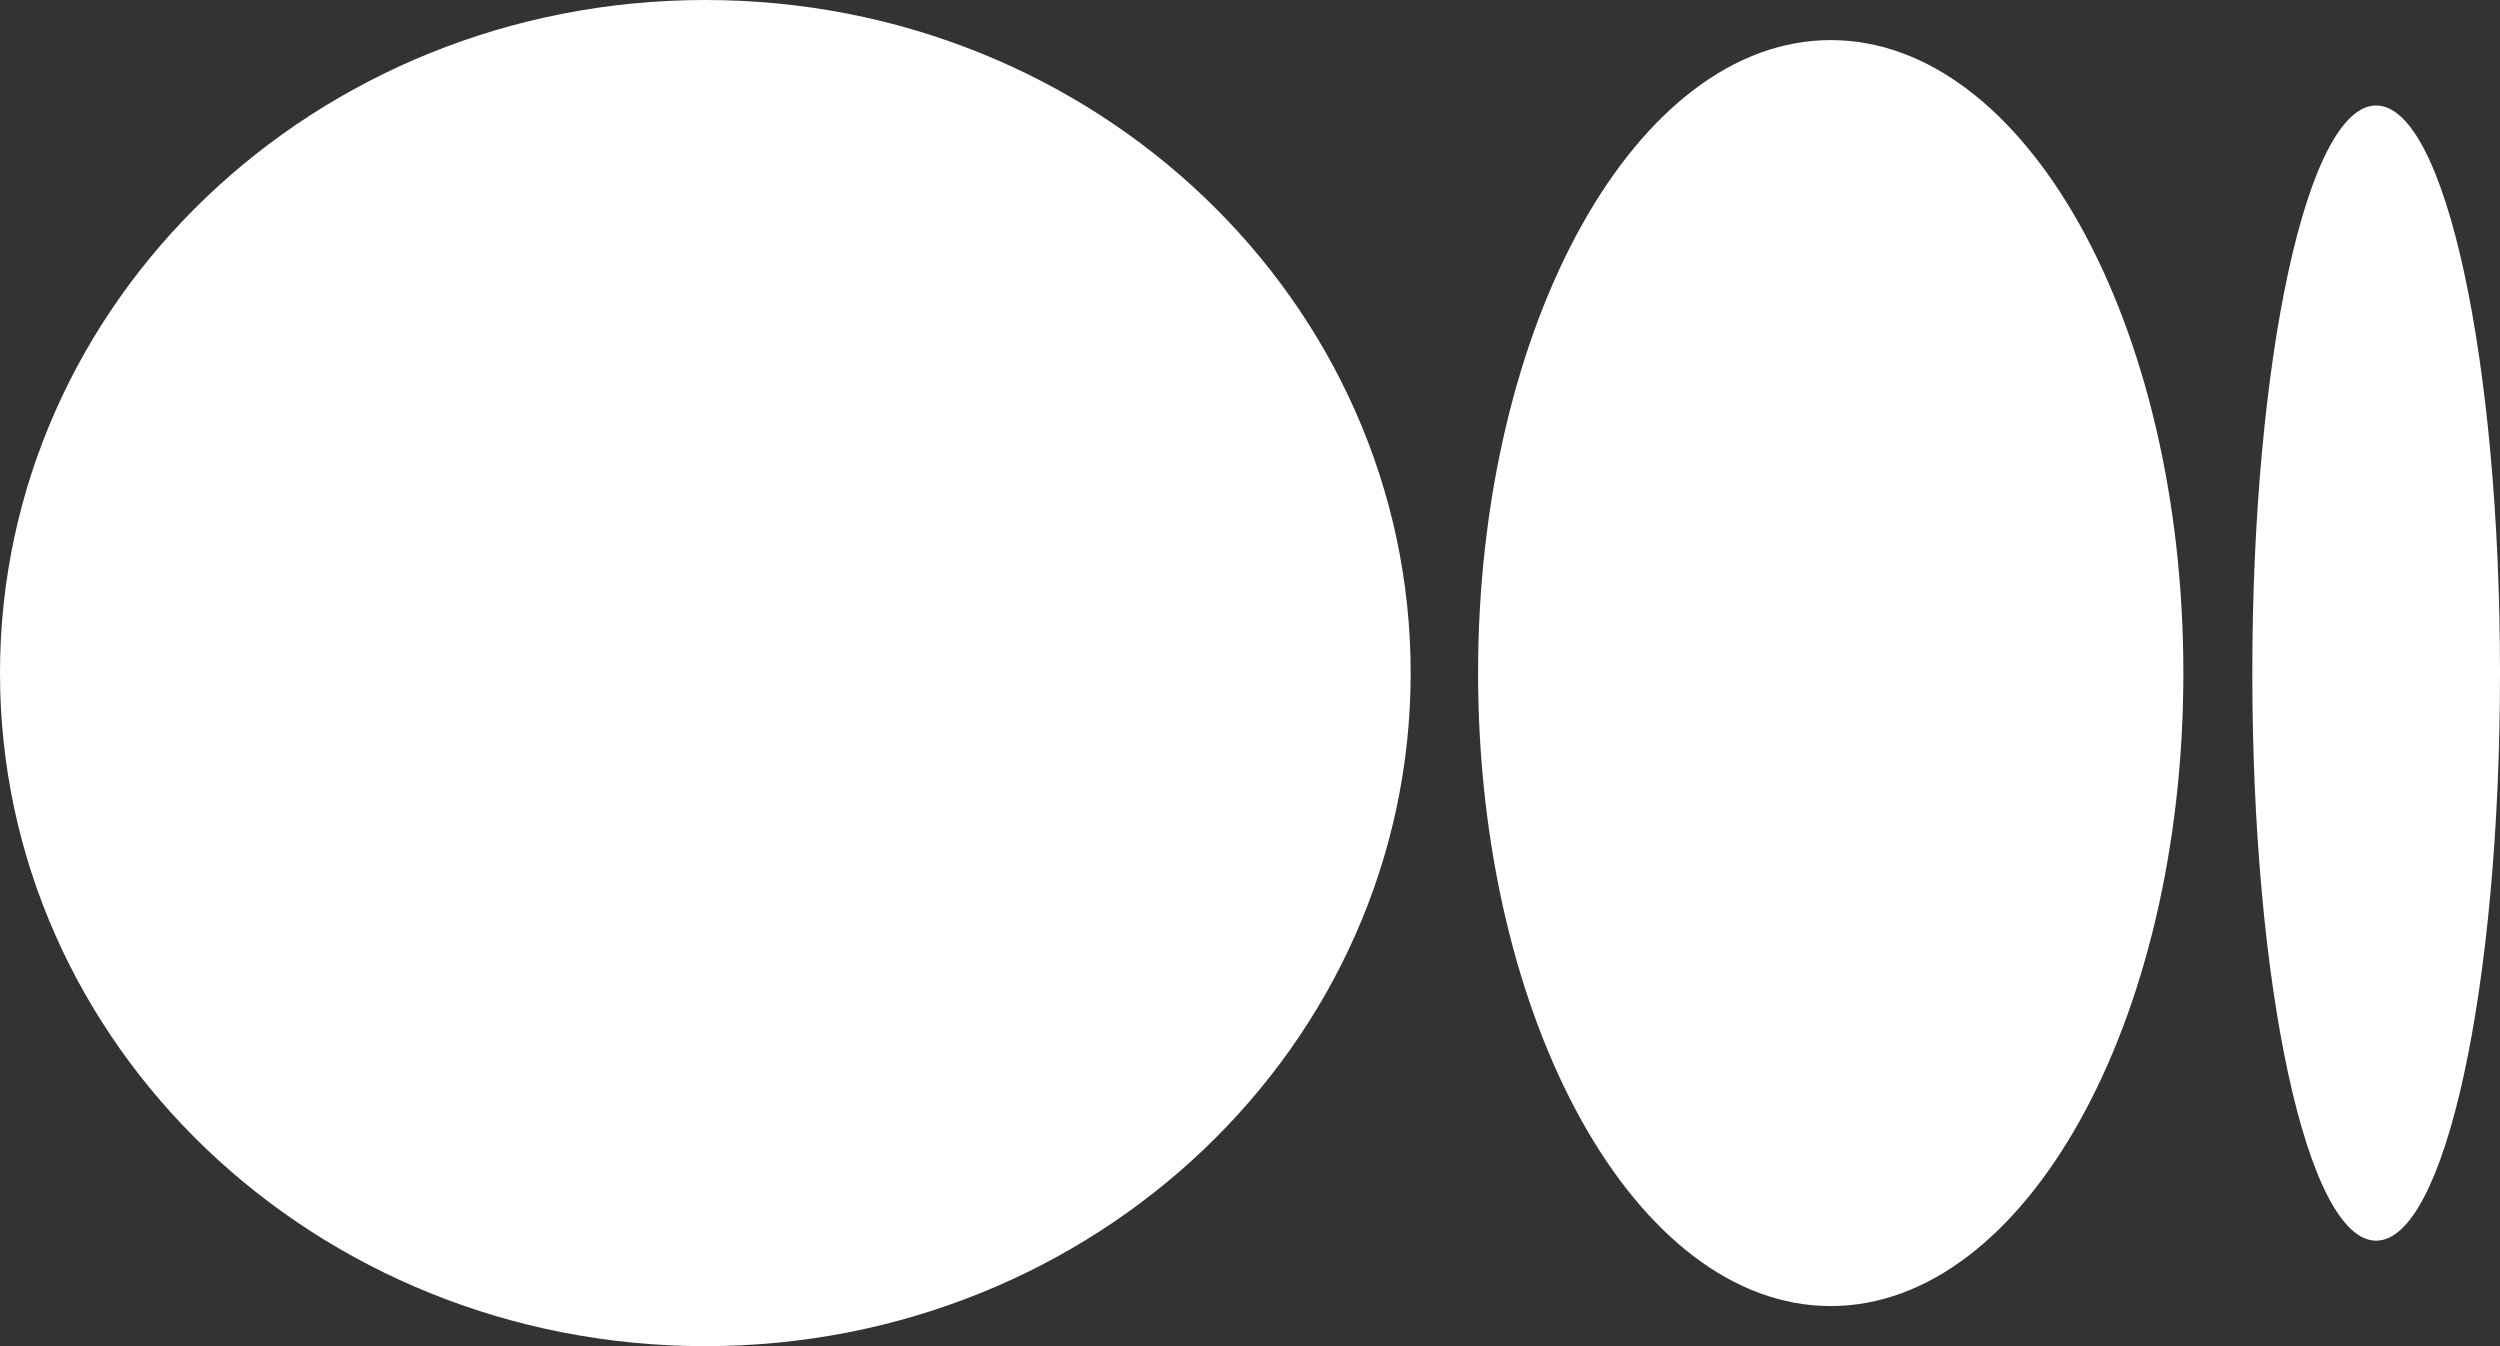 <svg width="26" height="14" viewBox="0 0 26 14" fill="white" xmlns="http://www.w3.org/2000/svg">
	<rect x="0" y="0" width="26" height="14" fill="#333333" stroke="none"/>
	<path d="M14.671 7C14.671 10.863 11.394 14 7.335 14C3.276 14 0 10.863 0 7C0 3.137 3.276 0 7.335 0C11.394 0 14.671 3.137 14.671 7ZM22.707 7C22.707 10.631 21.061 13.583 19.04 13.583C17.018 13.583 15.372 10.631 15.372 7C15.372 3.369 17.018 0.417 19.04 0.417C21.061 0.417 22.707 3.353 22.707 7ZM26 7C26 10.261 25.43 12.903 24.712 12.903C23.995 12.903 23.424 10.261 23.424 7C23.424 3.74 23.995 1.097 24.712 1.097C25.43 1.097 26 3.74 26 7Z"/>
</svg>